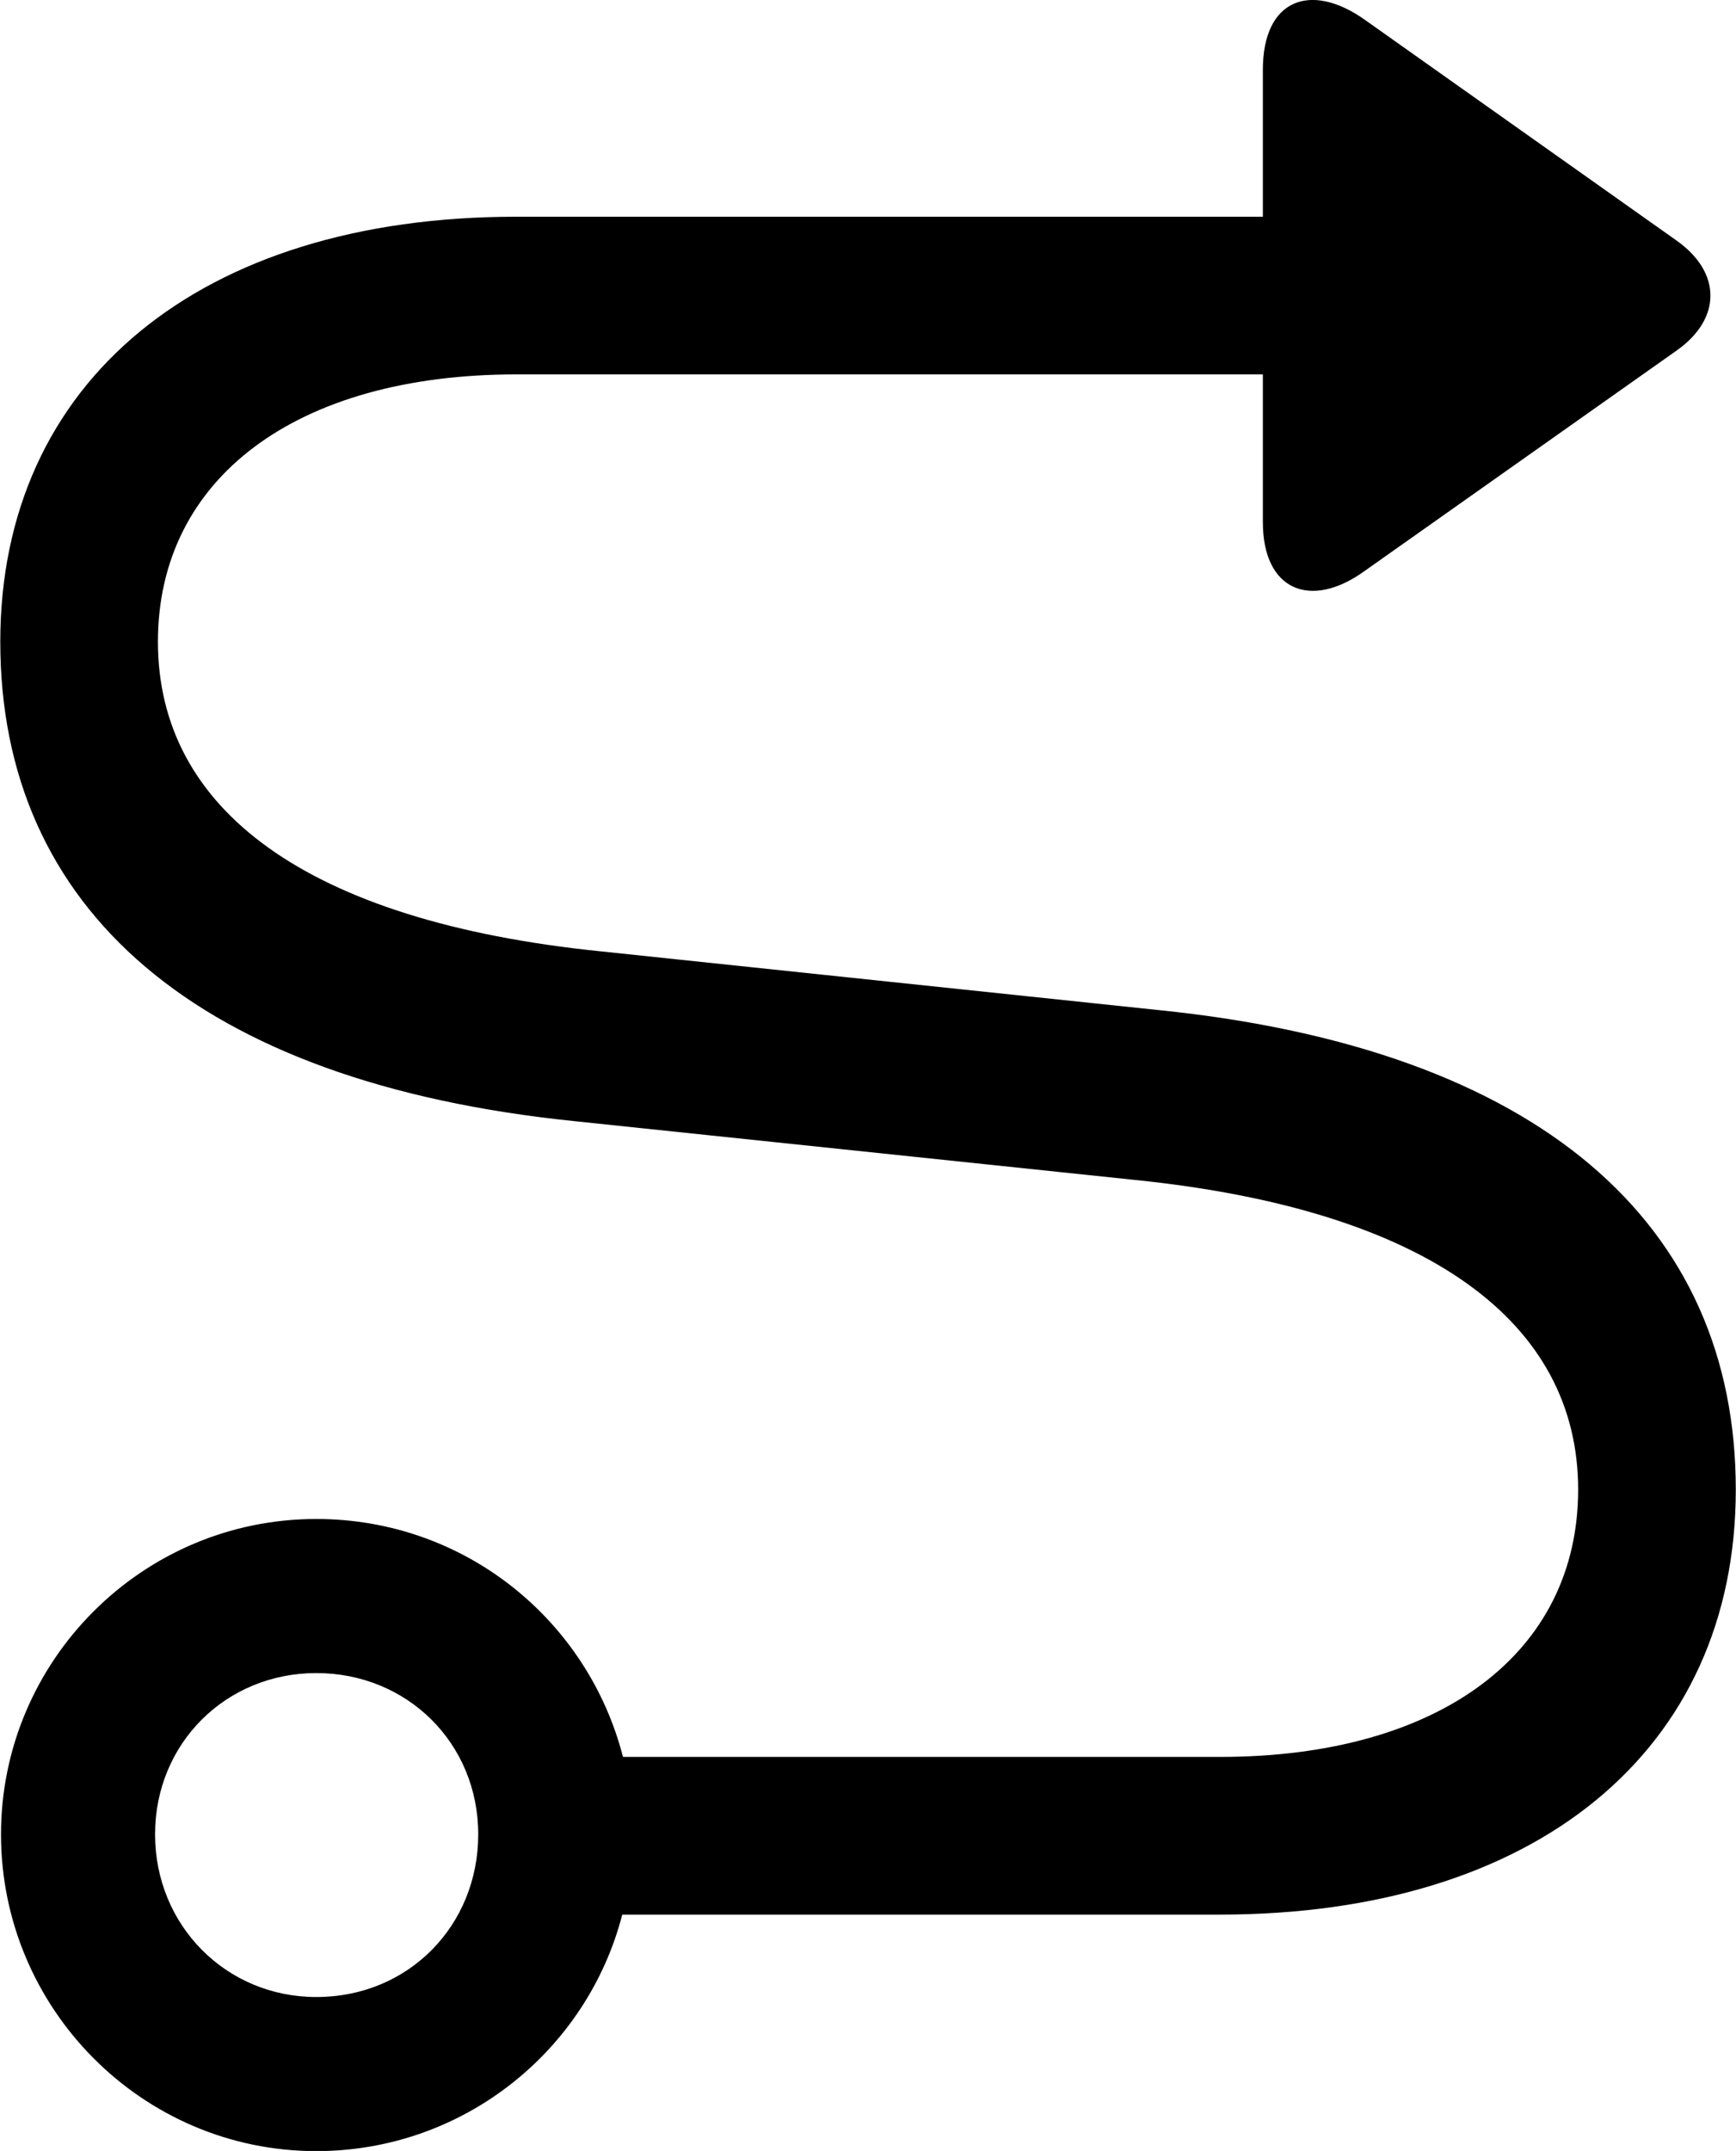 <svg viewBox="0 0 24.227 30.012" xmlns="http://www.w3.org/2000/svg"><path d="M4.414 30.014C6.464 30.014 8.194 28.614 8.684 26.714H17.024C21.434 26.714 24.224 24.424 24.224 20.784C24.224 17.064 21.474 14.634 16.174 14.094L8.384 13.274C4.264 12.854 2.204 11.284 2.204 8.954C2.204 6.674 4.134 5.224 7.204 5.224H17.624V7.284C17.624 8.244 18.294 8.504 19.034 7.974L23.394 4.894C24.024 4.454 24.034 3.804 23.394 3.354L19.044 0.274C18.294 -0.256 17.624 -0.016 17.624 0.974V3.024H7.204C2.794 3.024 0.004 5.324 0.004 8.954C0.004 12.674 2.734 15.104 8.024 15.644L15.844 16.464C19.944 16.884 22.024 18.454 22.024 20.784C22.024 23.064 20.094 24.514 17.024 24.514H8.694C8.204 22.604 6.484 21.194 4.414 21.194C1.984 21.194 0.014 23.174 0.014 25.594C0.014 28.024 1.984 30.014 4.414 30.014ZM4.414 27.864C3.154 27.864 2.164 26.864 2.164 25.594C2.164 24.324 3.154 23.344 4.414 23.344C5.684 23.344 6.674 24.324 6.674 25.594C6.674 26.864 5.704 27.864 4.414 27.864Z" /></svg>